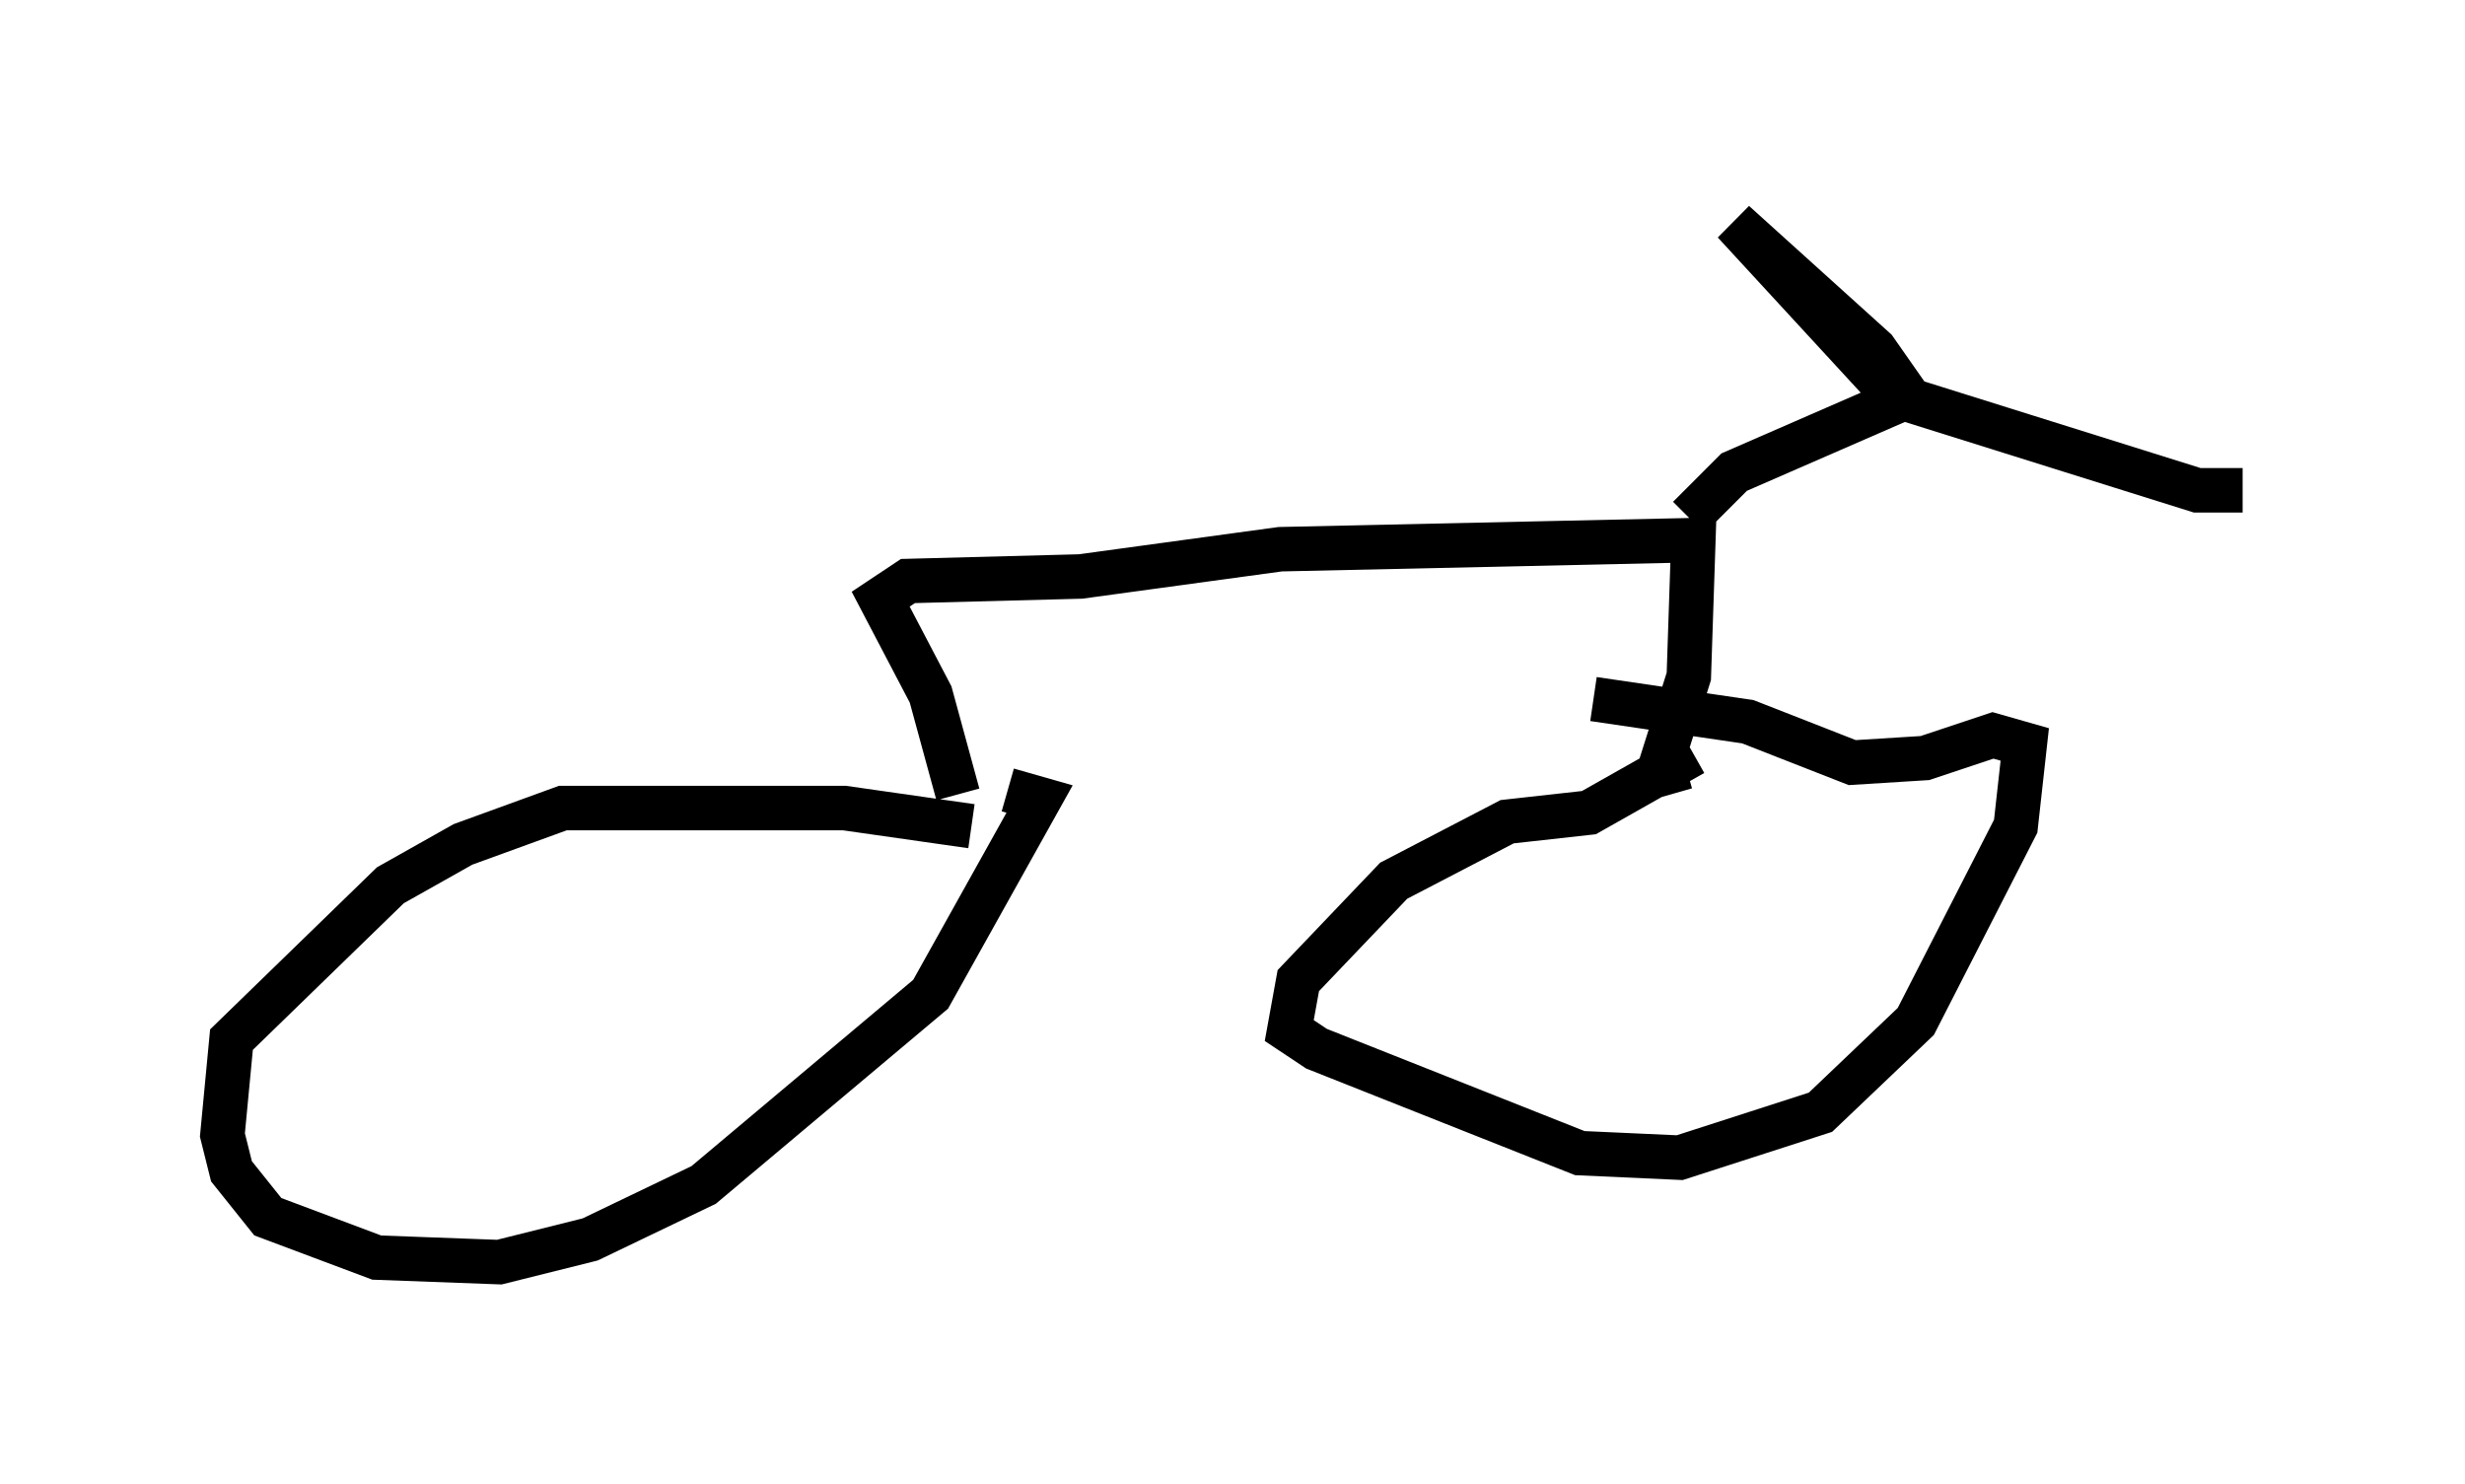 <?xml version="1.0" encoding="utf-8" ?>
<svg baseProfile="full" height="33.377" version="1.1" width="55.428" xmlns="http://www.w3.org/2000/svg" xmlns:ev="http://www.w3.org/2001/xml-events" xmlns:xlink="http://www.w3.org/1999/xlink"><defs /><rect fill="white" height="33.377" width="55.428" x="0" y="0" /><path d="M23.579, 18.373 m-1.735, 0.204 l-2.858, -0.408 -6.329, 0.0 l-2.246, 0.817 -1.633, 0.919 l-3.573, 3.471 -0.204, 2.144 l0.204, 0.817 0.817, 1.021 l2.45, 0.919 2.756, 0.102 l2.042, -0.51 2.552, -1.225 l5.104, -4.288 2.45, -4.39 l-0.715, -0.204 m15.415, -0.817 l-2.348, 1.327 -1.838, 0.204 l-2.552, 1.327 -2.144, 2.246 l-0.204, 1.123 0.613, 0.408 l5.921, 2.348 2.246, 0.102 l3.165, -1.021 2.144, -2.042 l2.246, -4.39 0.204, -1.838 l-0.715, -0.204 -1.531, 0.51 l-1.633, 0.102 -2.348, -0.919 l-3.471, -0.51 m-14.292, 2.144 l-0.613, -2.246 -1.123, -2.144 l0.613, -0.408 3.879, -0.102 l4.492, -0.613 9.29, -0.204 l-0.102, 3.063 -0.613, 1.94 l0.204, 0.715 m0.408, -6.227 l1.021, -1.021 3.981, -1.735 m0.0, 0.0 l0.0, 0.0 m-0.102, 0.0 l-0.715, -1.021 -3.165, -2.858 l3.573, 3.879 6.84, 2.144 l1.021, 0.0 " fill="none" stroke="black" stroke-width="1" /></svg>